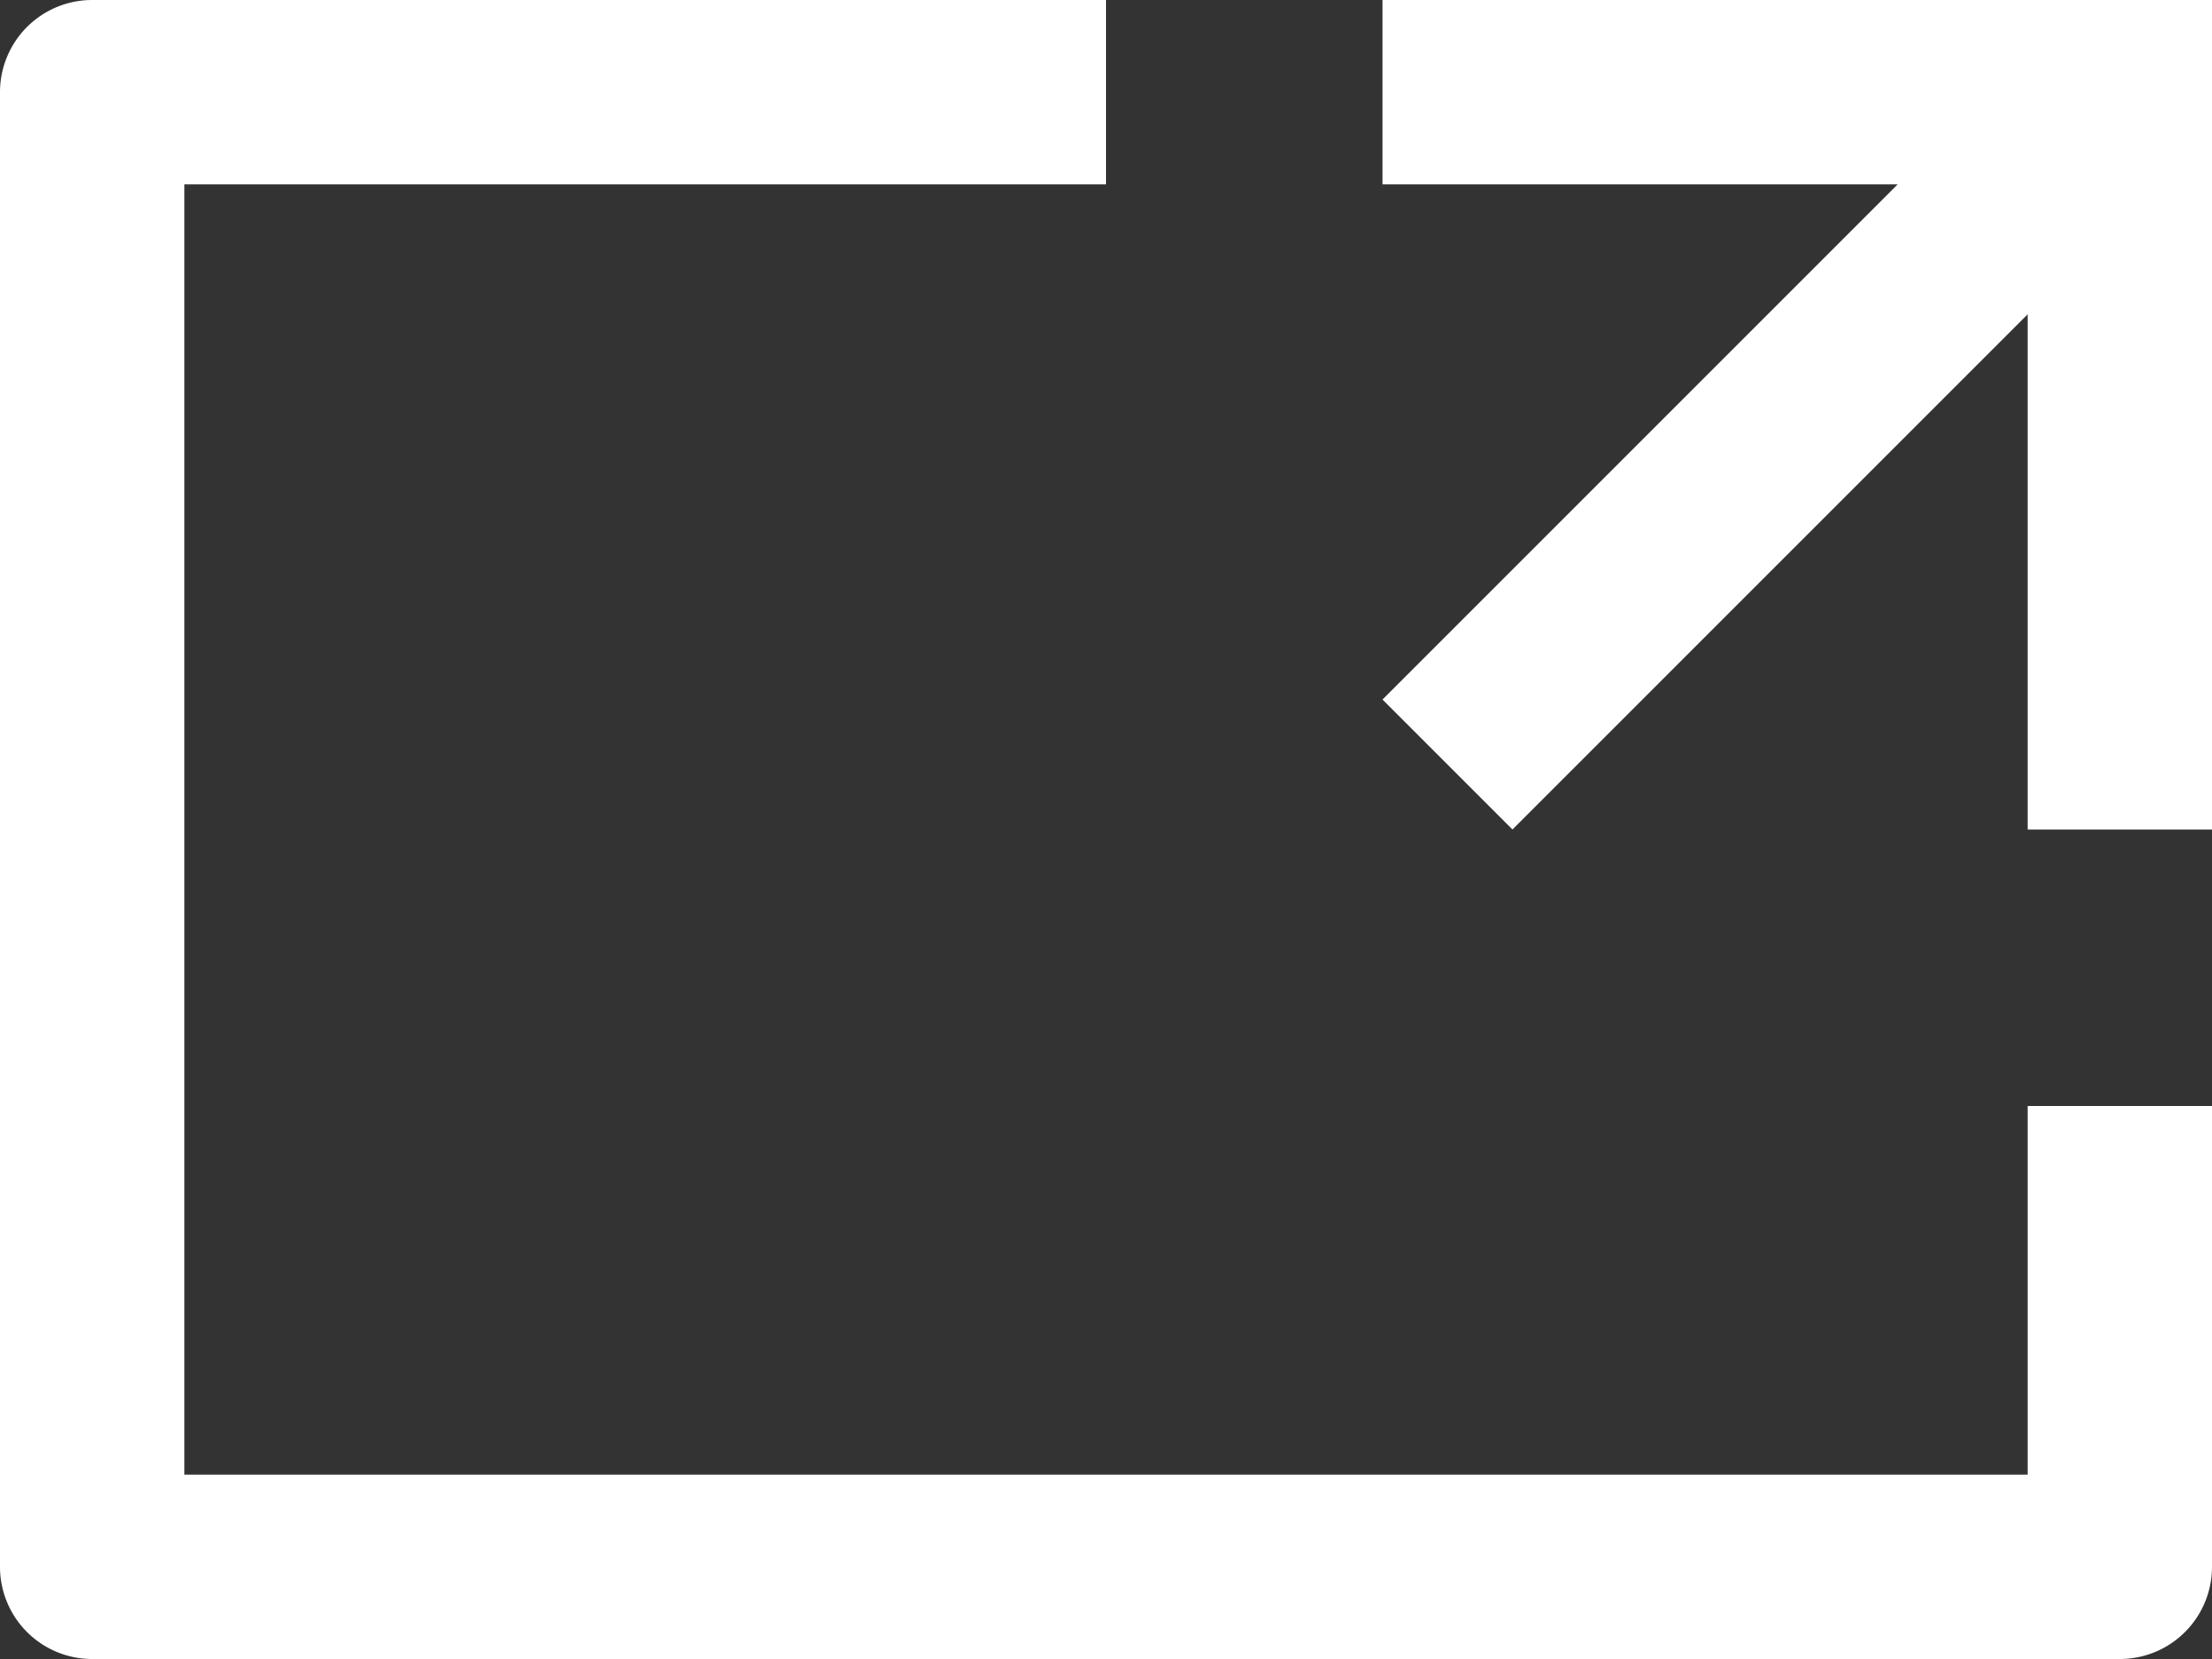 <svg xmlns="http://www.w3.org/2000/svg" viewBox="0 0 24 18">
  <rect x="0" y="0" width="24" height="18" fill="#333333" stroke="none"/>
  <path fill="#fff" d="M22 12v4H2V2h10V0H1a1 1 0 0 0-1 1v16a1 1 0 0 0 1 1h22a1 1 0 0 0 1-1v-5h-2z"/>
  <path fill="#fff" d="M15 0v2h5.59L15 7.59 16.41 9 22 3.41V9h2V0h-9"/>
</svg>